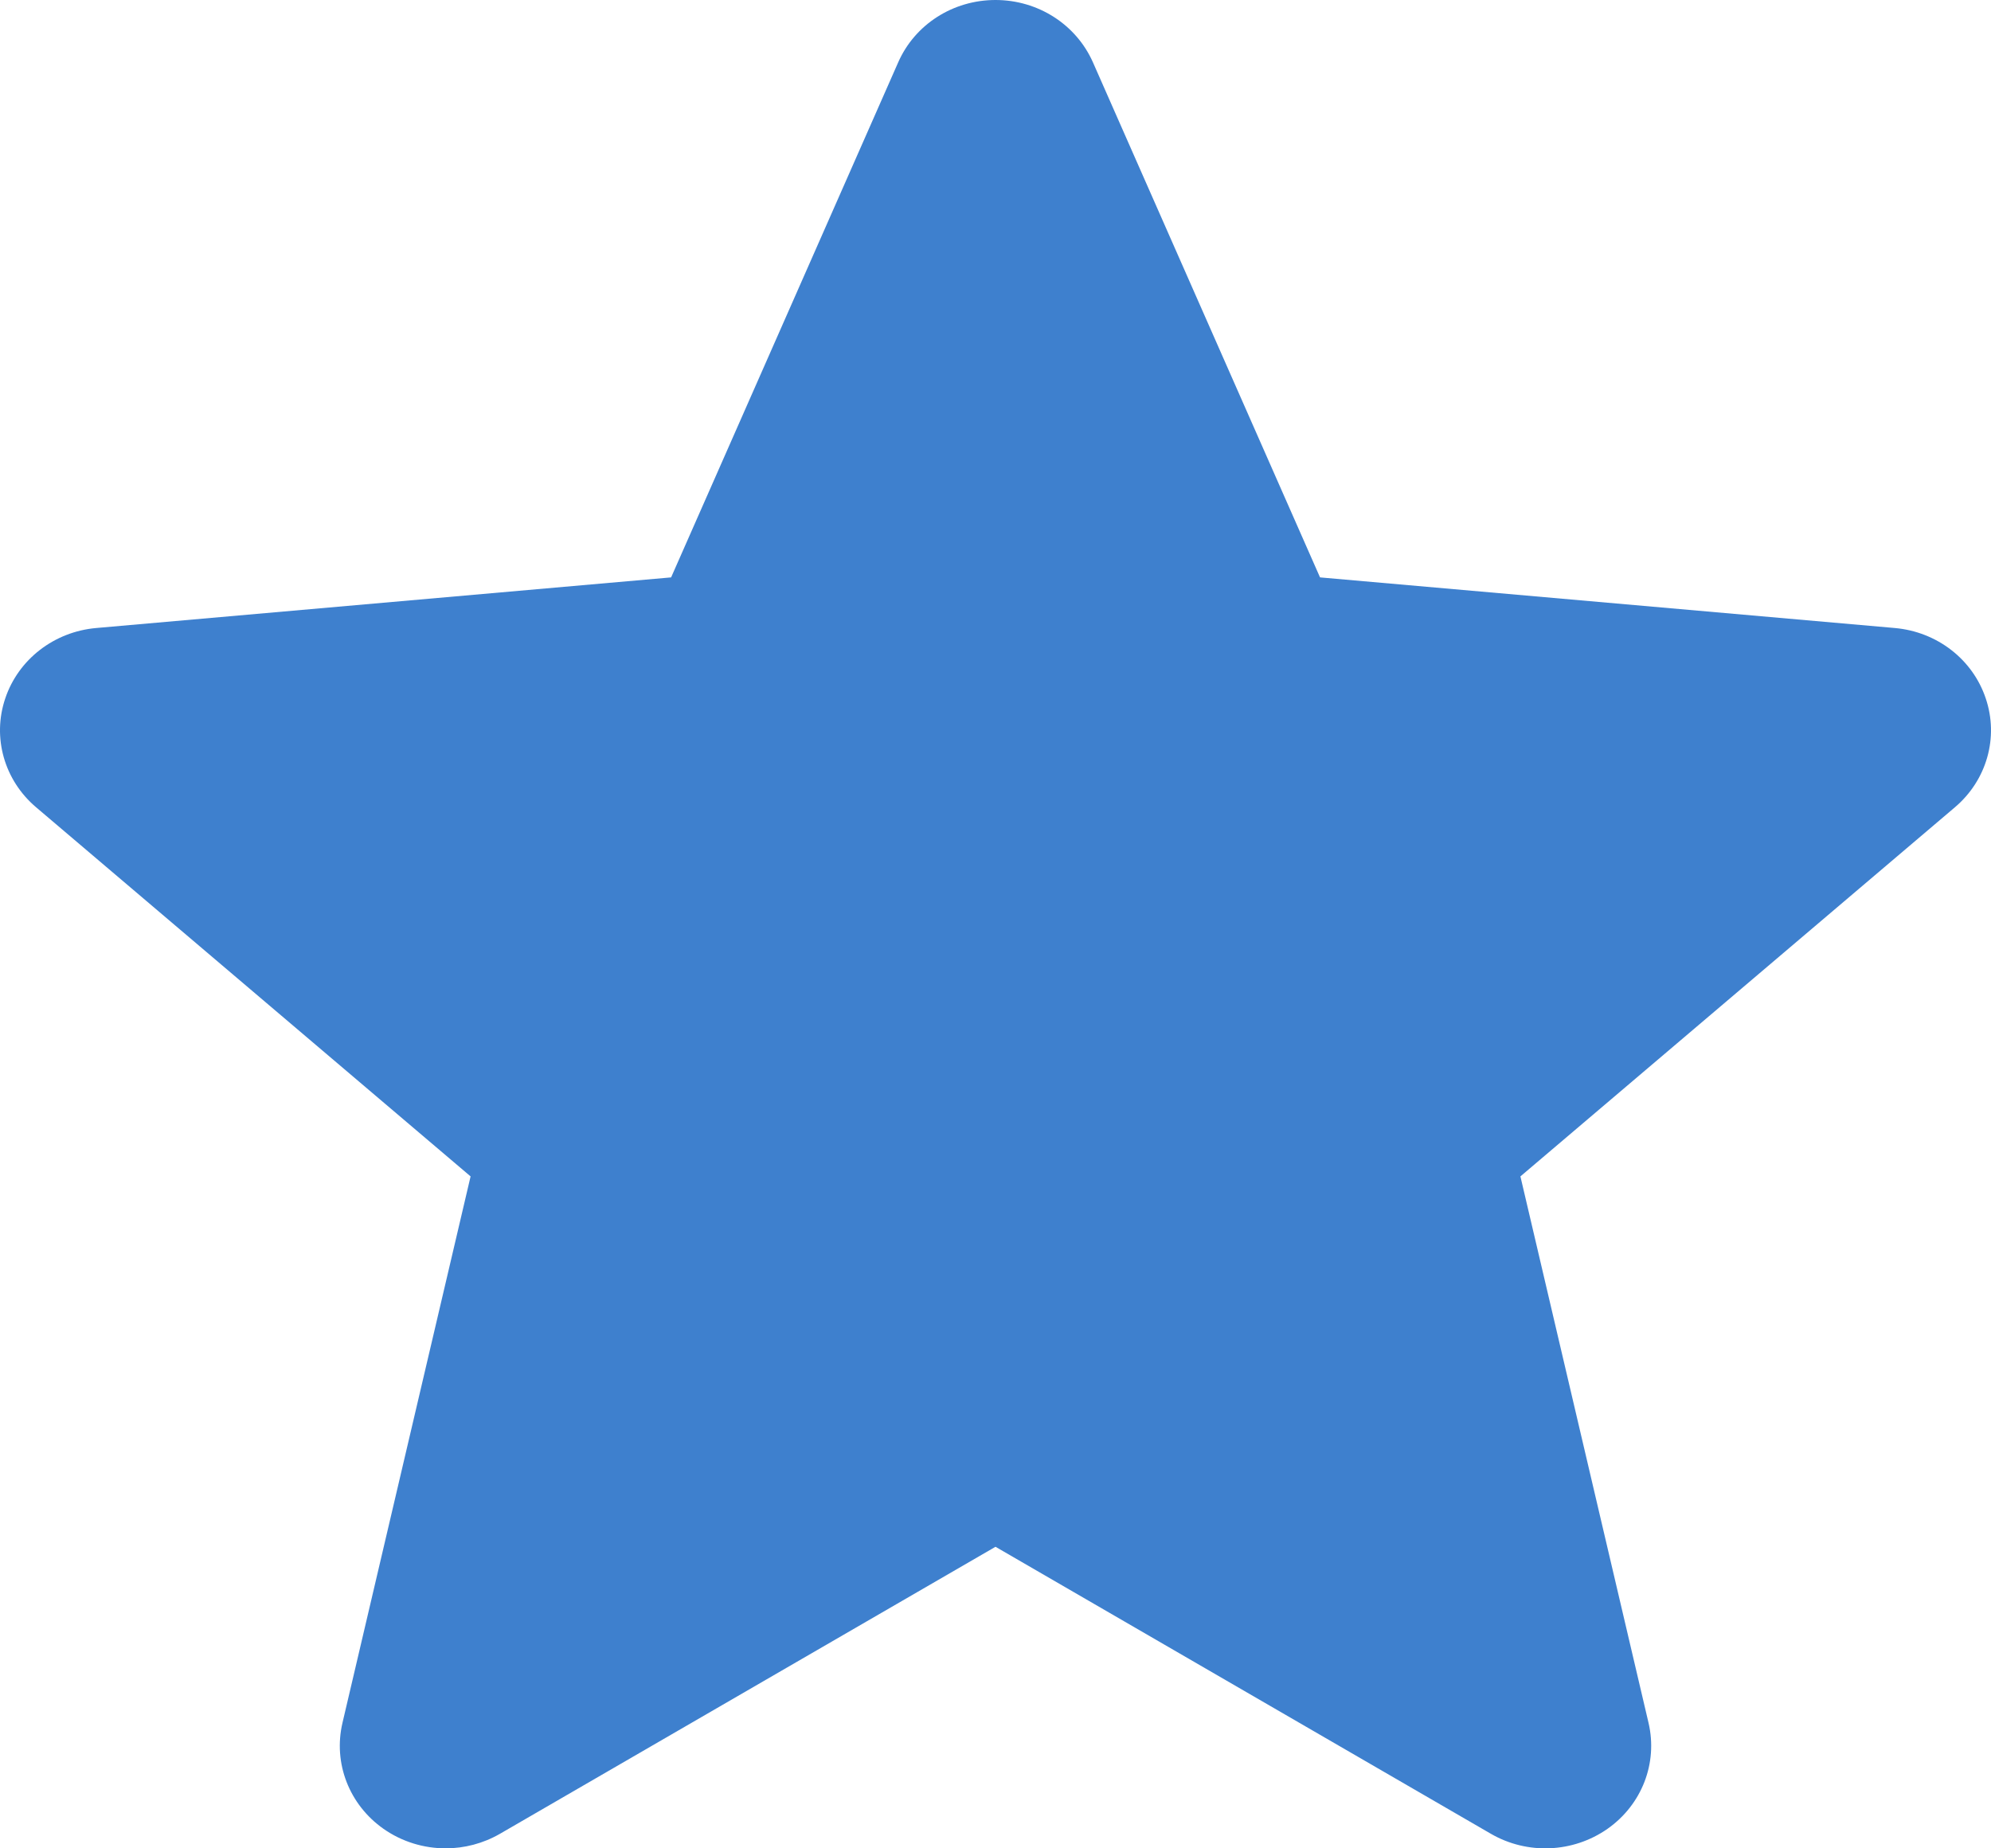 <svg width="14" height="13" viewBox="0 0 14 13" fill="none" xmlns="http://www.w3.org/2000/svg">
<path d="M13.963 4.912C13.871 4.637 13.62 4.443 13.323 4.417L9.282 4.061L7.685 0.438C7.567 0.172 7.299 0 7 0C6.701 0 6.433 0.172 6.316 0.438L4.719 4.061L0.677 4.417C0.38 4.443 0.129 4.638 0.037 4.912C-0.056 5.187 0.03 5.488 0.254 5.678L3.309 8.274L2.408 12.118C2.342 12.401 2.455 12.693 2.697 12.863C2.827 12.954 2.98 13 3.134 13C3.265 13 3.397 12.966 3.515 12.898L7 10.879L10.484 12.898C10.74 13.046 11.061 13.032 11.303 12.863C11.545 12.693 11.658 12.401 11.592 12.118L10.691 8.274L13.746 5.678C13.97 5.488 14.056 5.187 13.963 4.912Z" fill="#3E80CE"/>
</svg>
